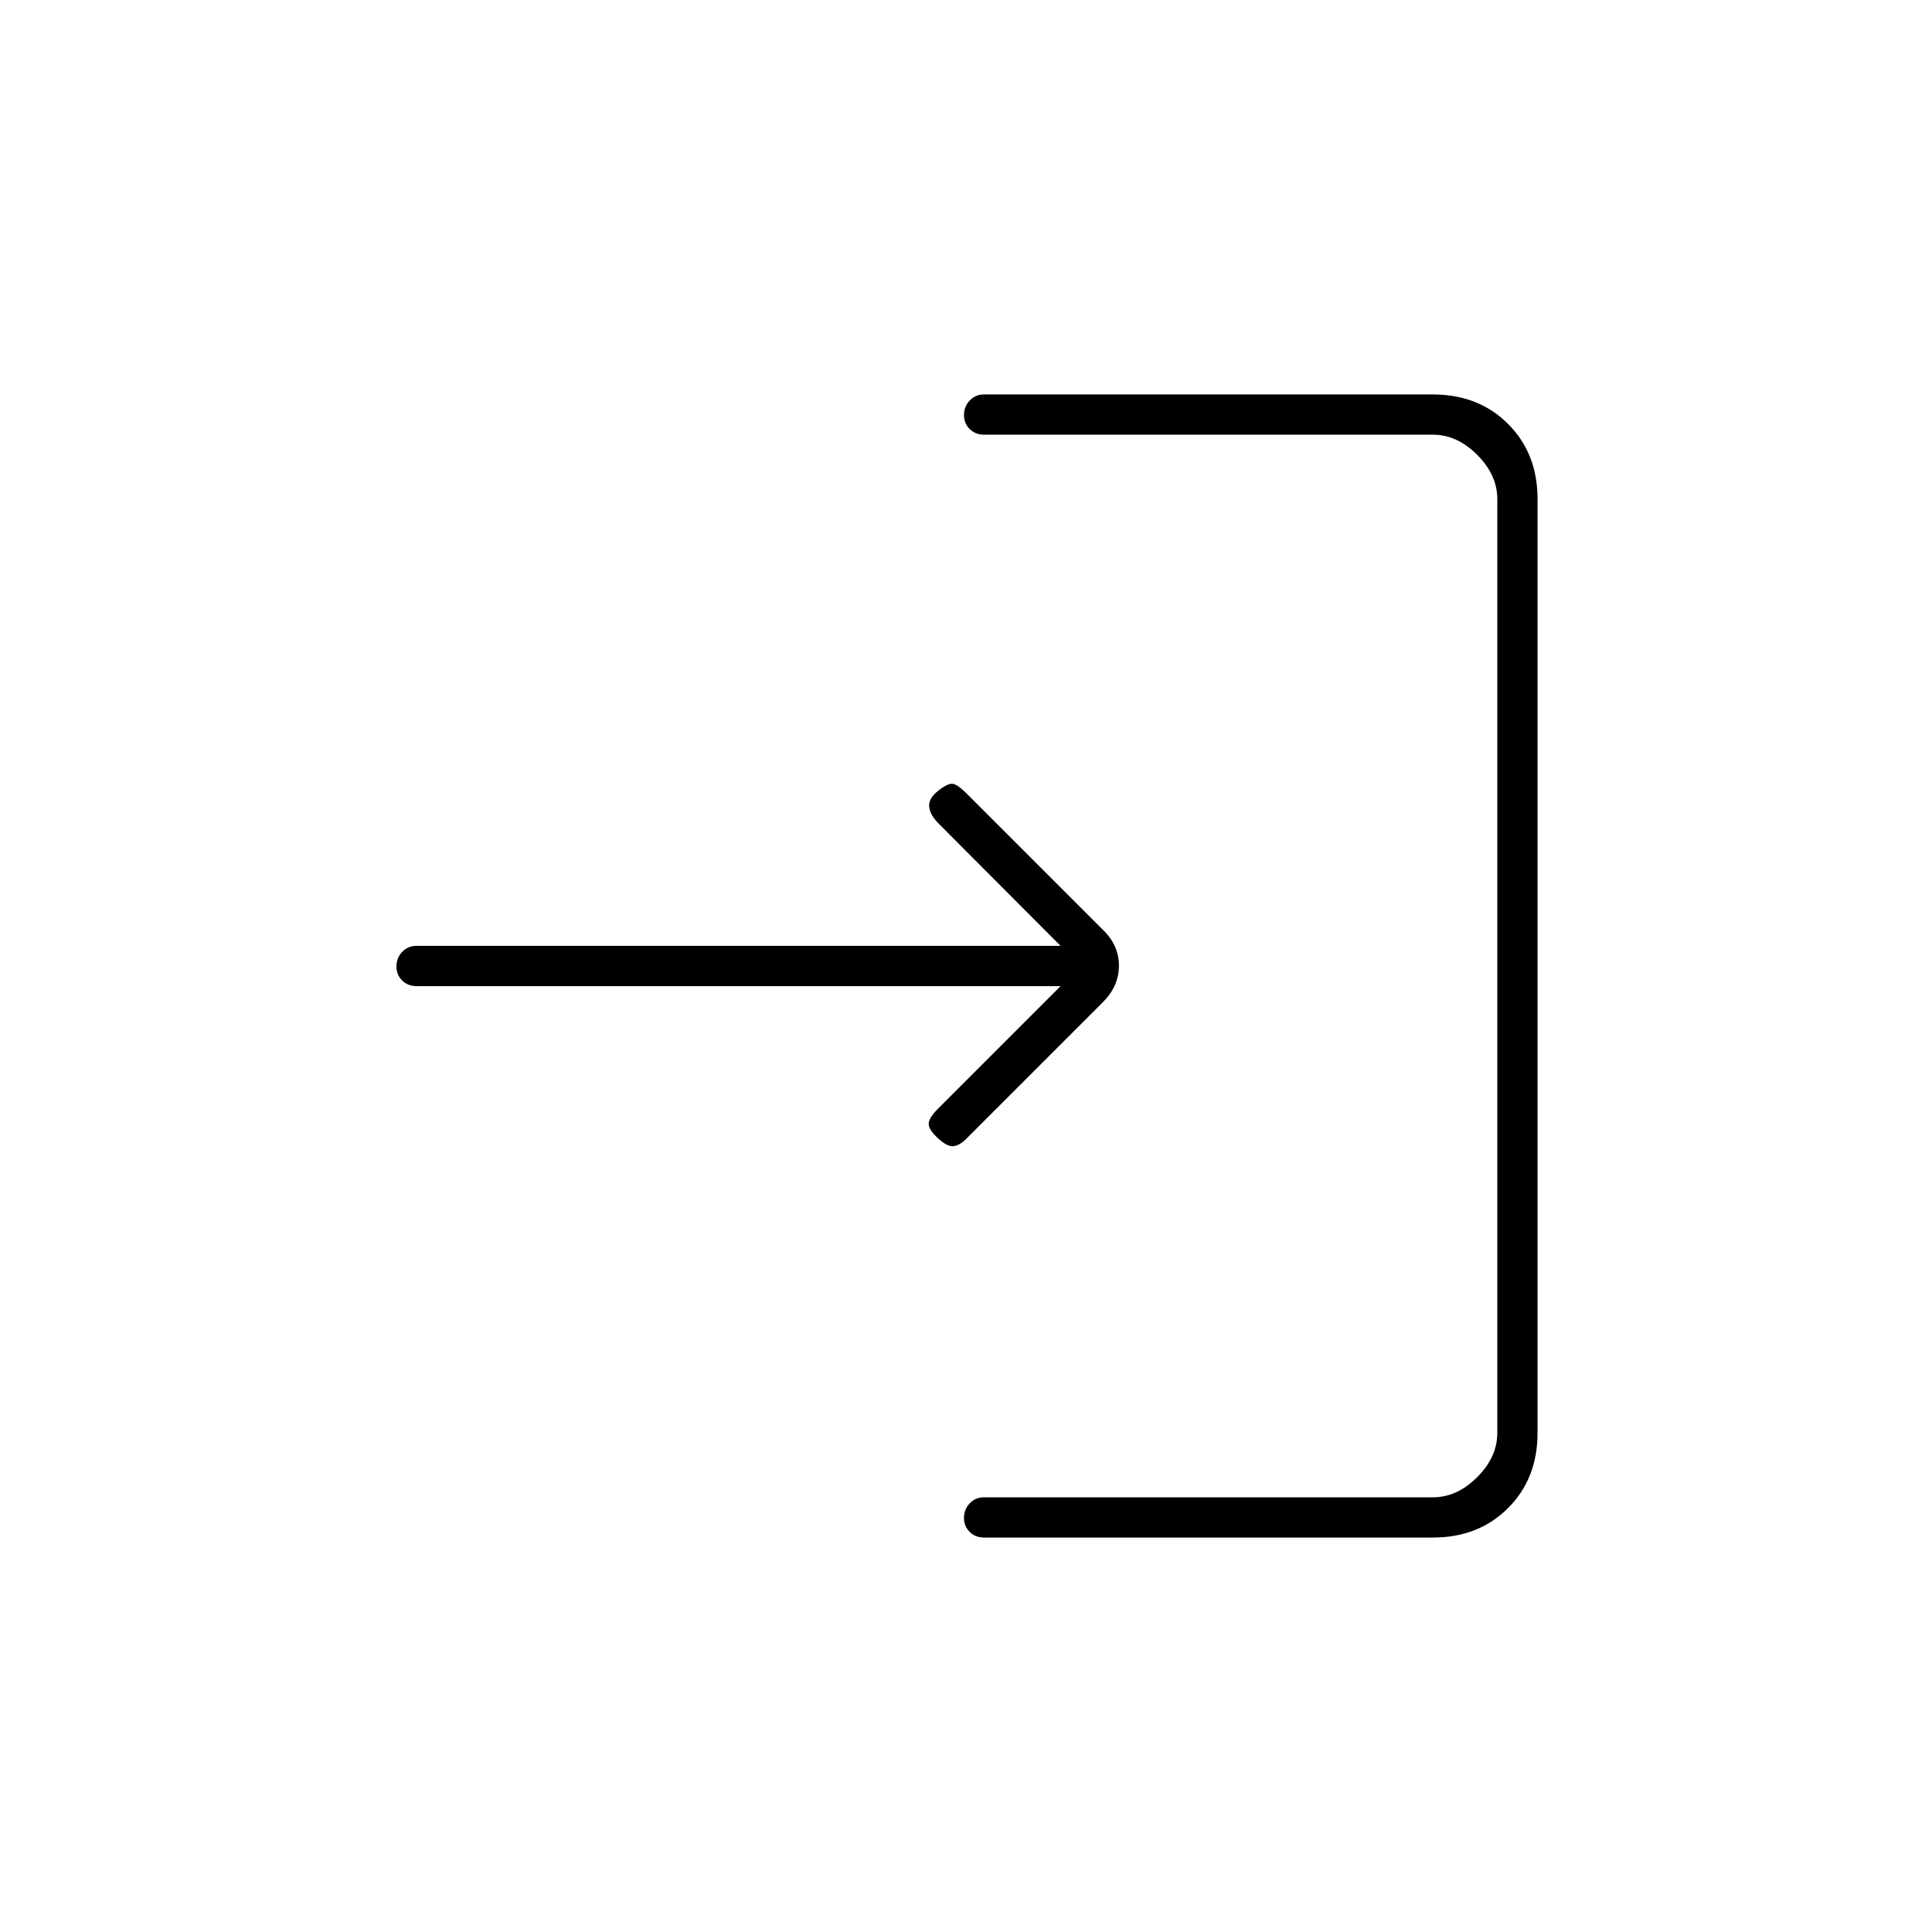 <svg xmlns="http://www.w3.org/2000/svg" height="20" viewBox="0 -960 960 960" width="20"><path d="M489-196q-4.3 0-7.15-2.789-2.85-2.79-2.85-7 0-4.211 2.85-7.211t7.15-3h223q12 0 22-10t10-22v-464q0-12-10-22t-22-10H489q-4.3 0-7.15-2.789-2.85-2.79-2.85-7 0-4.211 2.85-7.211t7.15-3h223q22.7 0 37.35 14.65Q764-734.7 764-712v464q0 22.7-14.65 37.35Q734.7-196 712-196H489Zm38-274H206.963q-4.284 0-7.124-2.789-2.839-2.79-2.839-7 0-4.211 2.839-7.211 2.84-3 7.124-3H527l-60.825-61q-3.957-4-4.457-8.071-.5-4.072 4.457-8 4.957-3.929 7.391-3.429T480-566l68 68q8 7.636 8 17.818Q556-470 548-462l-68 68q-3 3-6 3.5t-7.478-3.5q-4.522-4-5.022-7t4.5-8l61-61Z"/></svg>
